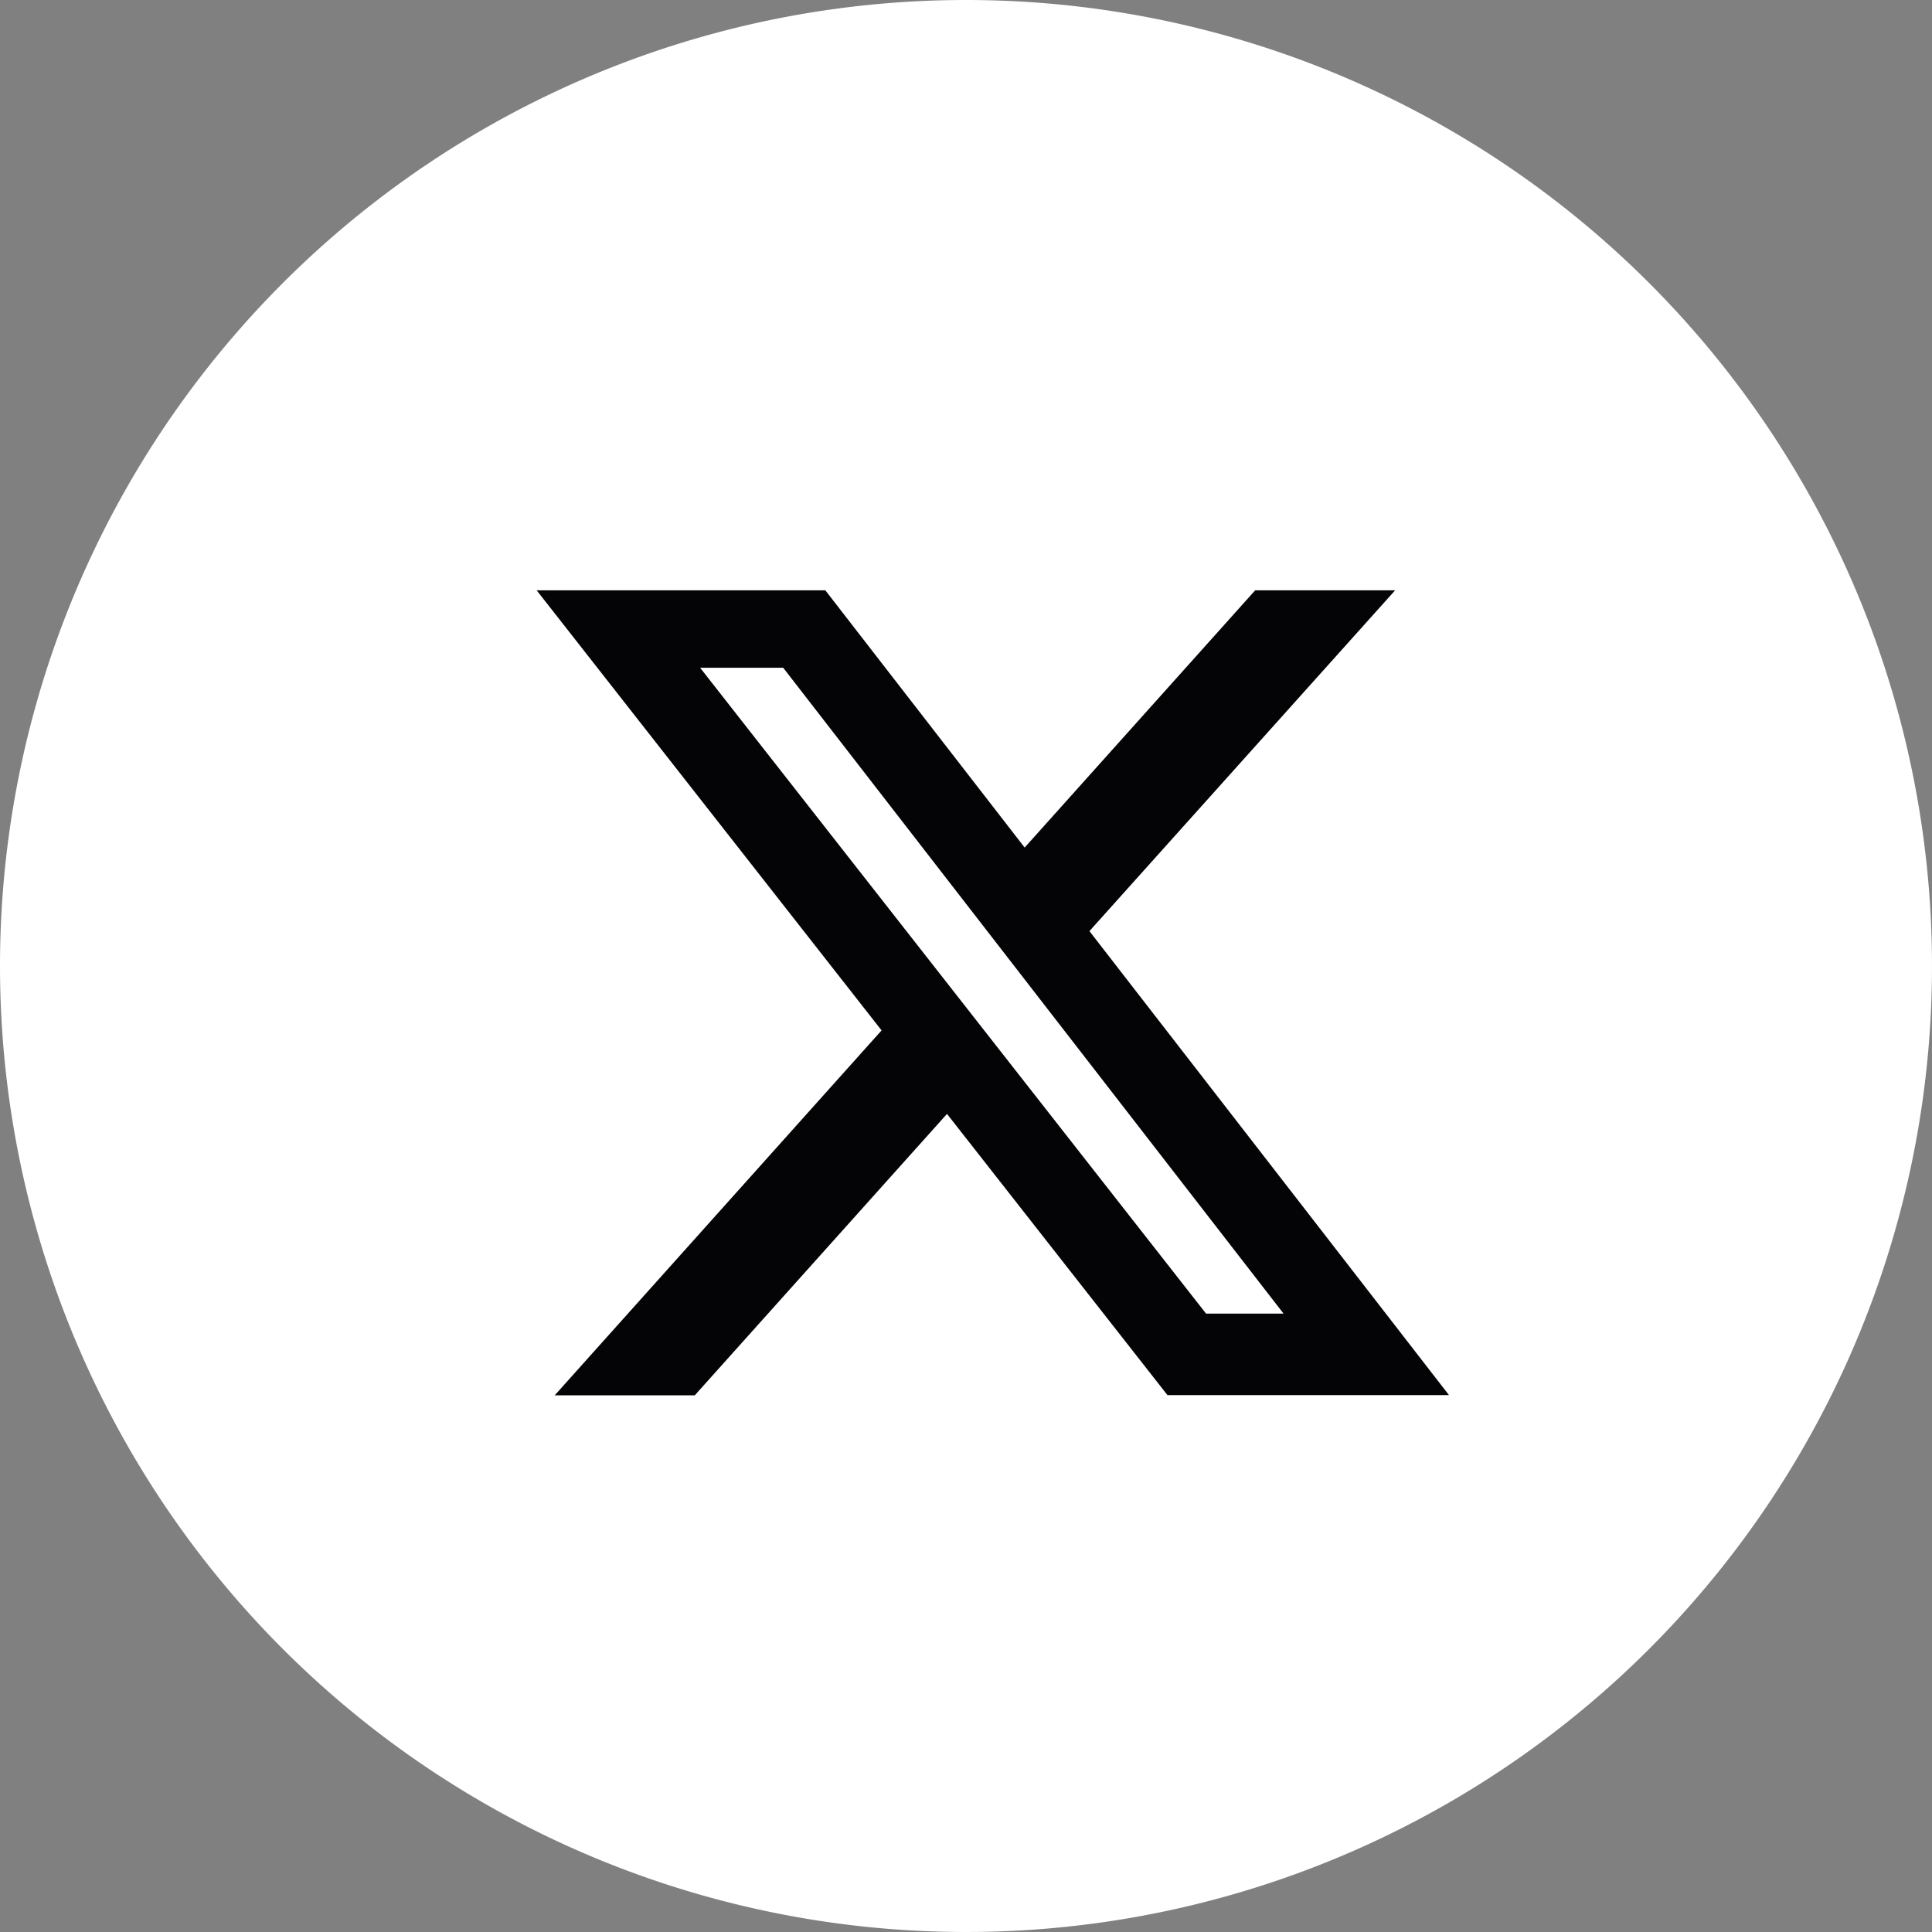 <svg xmlns="http://www.w3.org/2000/svg" width="36" height="36" viewBox="0 0 36 36">
  <rect x="0" y="0" width="36" height="36" fill="#808080" stroke="none"/>
  <g id="x" transform="translate(-1270 -8877)">
    <path id="Caminho_657" data-name="Caminho 657" d="M18,0A18,18,0,1,1,0,18,18,18,0,0,1,18,0Z" transform="translate(1270 8877)" fill="#fff" fill-rule="evenodd"/>
    <path id="x-2" data-name="x" d="M14.642,2.25H17.25L11.554,8.6l6.7,8.646H13.008L8.9,12.006,4.2,17.25H1.59l6.091-6.8L1.254,2.25H6.633l3.714,4.793Zm-.915,13.477h1.444L5.848,3.693H4.3Z" transform="translate(1278.746 8885.75)" fill="#040406"/>
  </g>
</svg>
